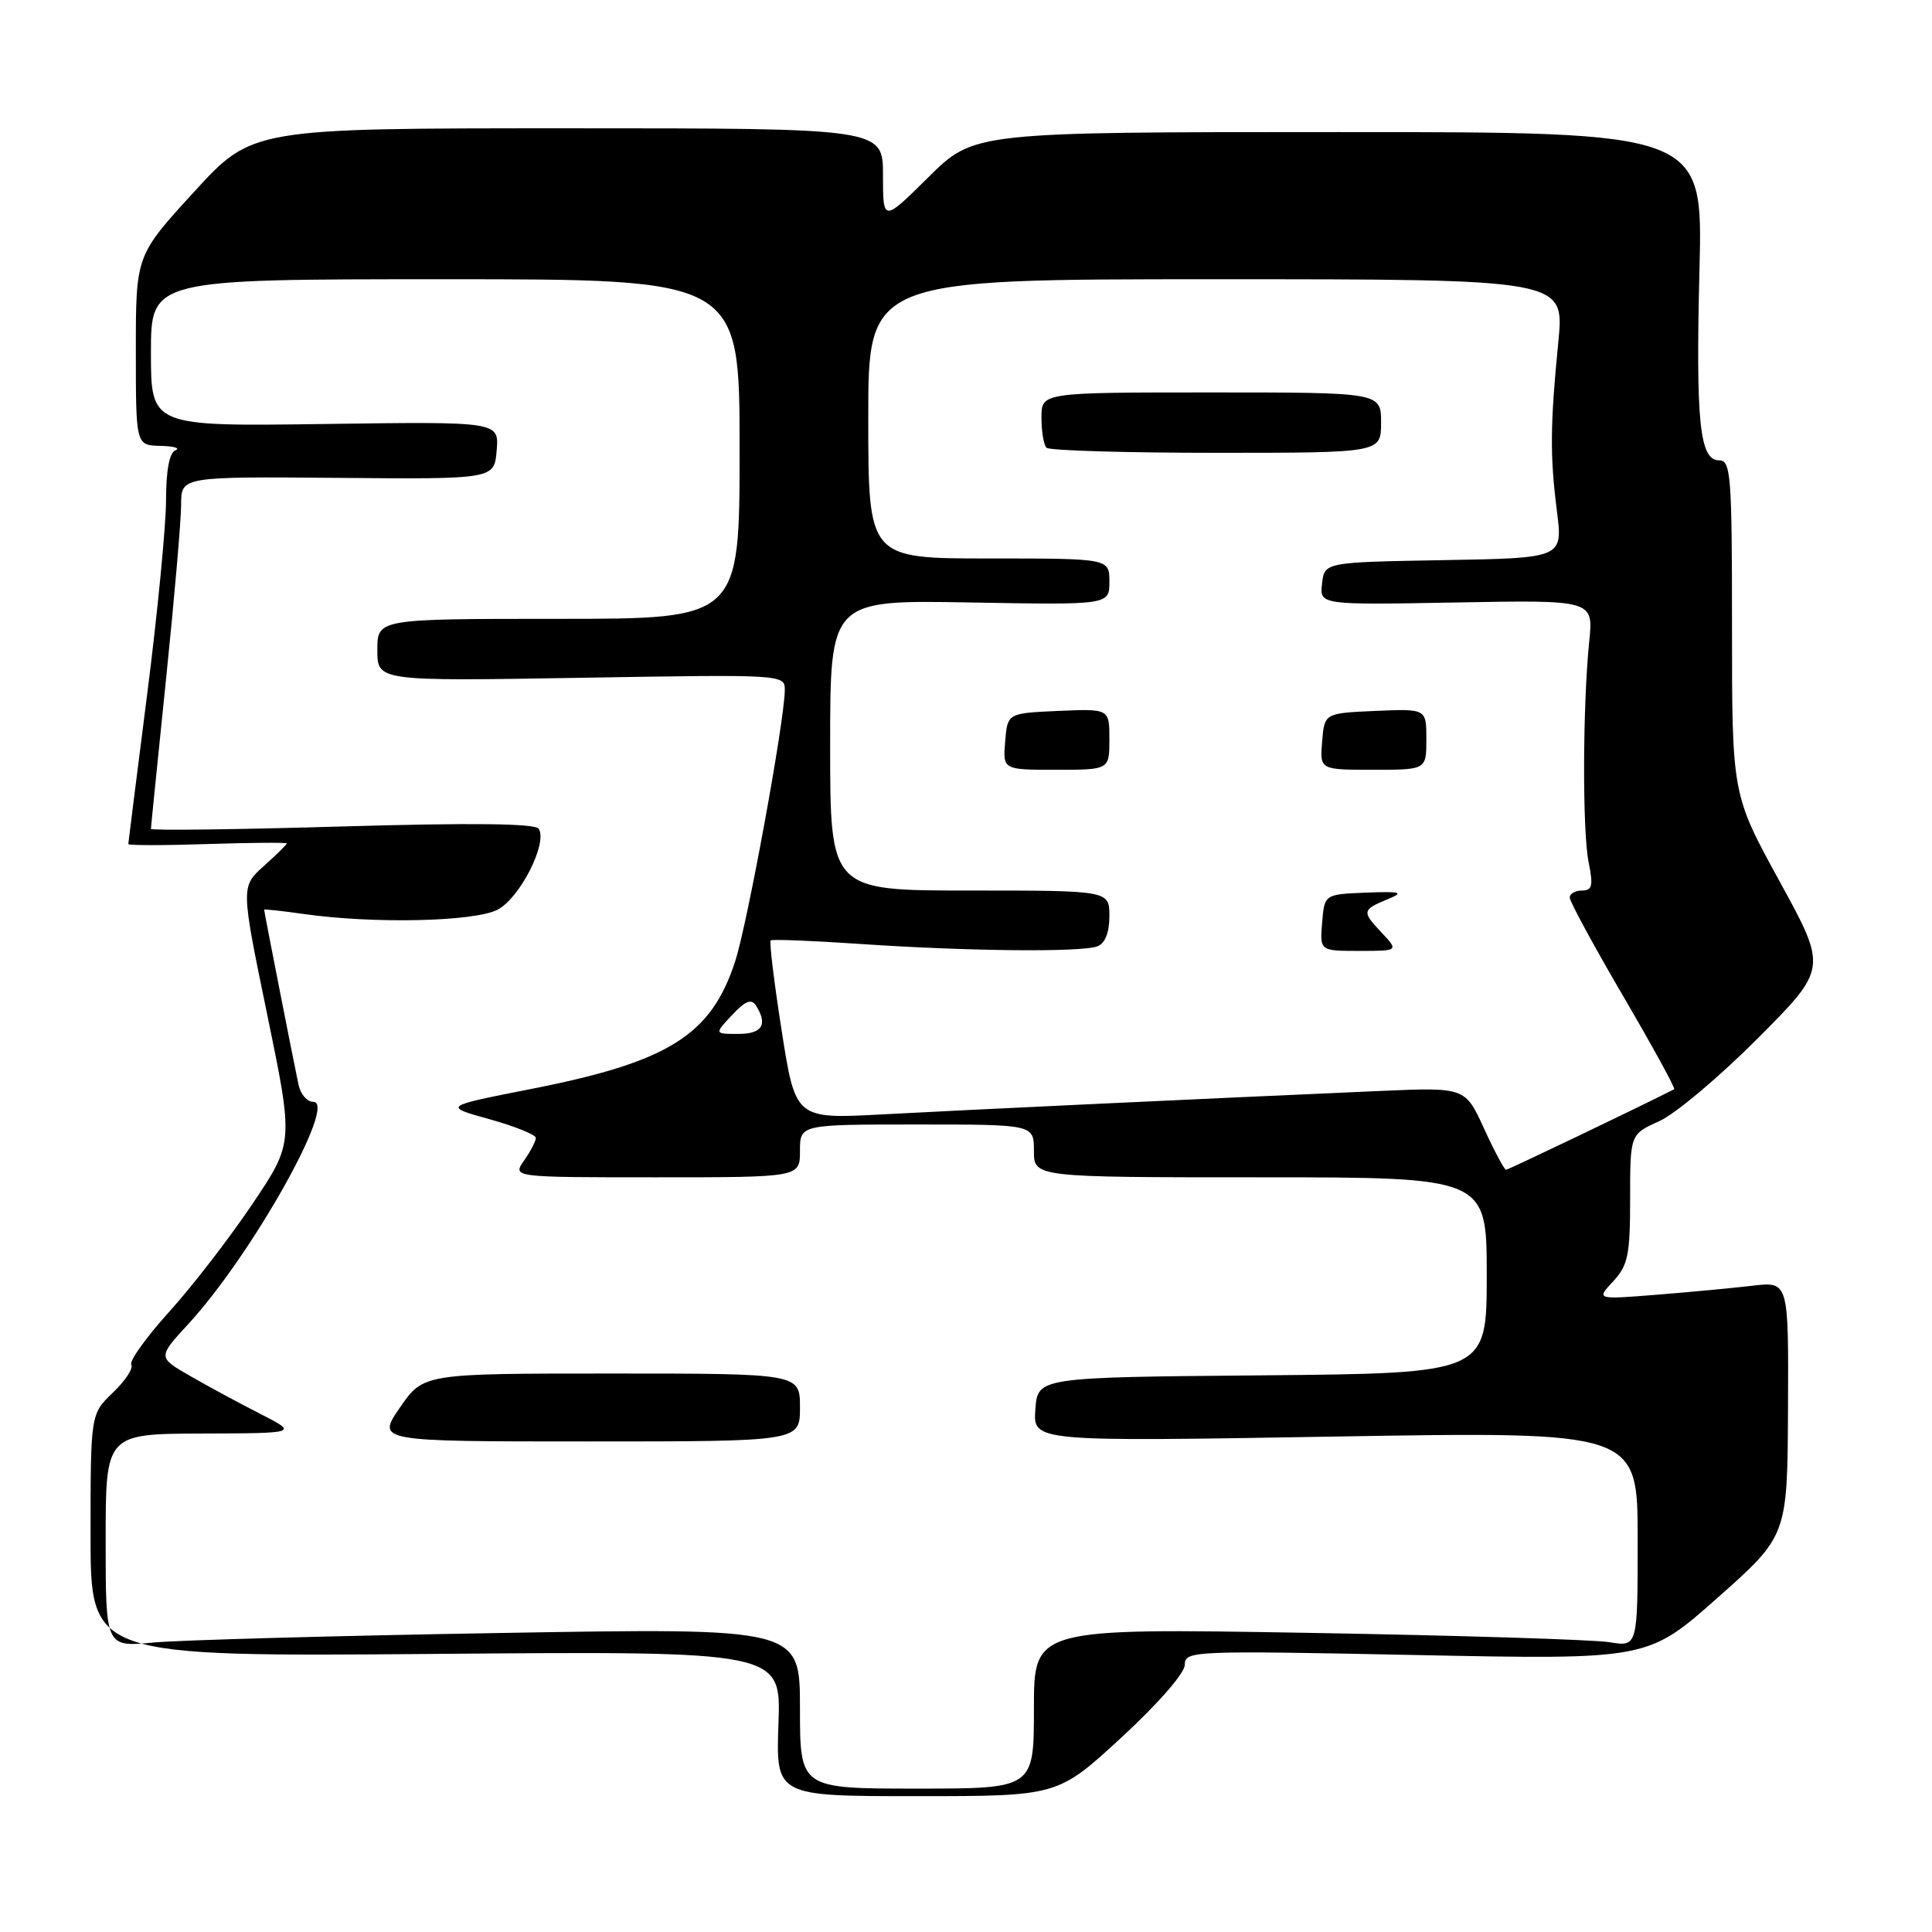 <?xml version="1.0" encoding="UTF-8" standalone="no"?>
<!DOCTYPE svg PUBLIC "-//W3C//DTD SVG 1.1//EN" "http://www.w3.org/Graphics/SVG/1.1/DTD/svg11.dtd" >
<svg xmlns="http://www.w3.org/2000/svg" xmlns:xlink="http://www.w3.org/1999/xlink" version="1.1" viewBox="0 0 256 256">
 <g >
 <path fill="currentColor"
d=" M 148.57 230.25 C 153.45 225.75 156.99 221.70 156.99 220.59 C 157.00 218.74 157.93 218.70 187.67 219.30 C 218.33 219.92 218.33 219.92 227.59 211.71 C 236.84 203.50 236.84 203.50 236.92 186.66 C 237.00 169.81 237.00 169.81 232.25 170.36 C 229.64 170.67 223.90 171.21 219.50 171.56 C 211.50 172.20 211.50 172.20 213.75 169.79 C 215.72 167.67 216.00 166.31 216.00 158.84 C 216.00 150.30 216.00 150.30 219.86 148.56 C 221.98 147.61 227.86 142.66 232.92 137.58 C 242.13 128.33 242.13 128.33 235.82 116.81 C 229.50 105.29 229.50 105.29 229.50 83.14 C 229.50 62.95 229.35 61.00 227.80 61.00 C 225.20 61.00 224.69 55.95 225.19 35.65 C 225.65 17.50 225.65 17.50 177.36 17.50 C 129.06 17.50 129.06 17.50 123.03 23.47 C 117.00 29.44 117.00 29.44 117.00 23.22 C 117.00 17.00 117.00 17.00 75.21 17.00 C 33.42 17.00 33.42 17.00 25.71 25.43 C 18.00 33.85 18.00 33.85 18.00 46.43 C 18.00 59.00 18.00 59.00 21.25 59.08 C 23.04 59.12 23.94 59.38 23.25 59.66 C 22.44 59.99 22.00 62.34 22.00 66.33 C 21.99 69.72 20.87 81.28 19.50 92.00 C 18.13 102.72 17.01 111.65 17.00 111.84 C 17.00 112.03 21.73 112.03 27.50 111.84 C 33.28 111.65 38.00 111.62 38.00 111.76 C 38.00 111.91 36.63 113.26 34.95 114.76 C 31.91 117.50 31.91 117.50 35.41 134.45 C 38.91 151.41 38.91 151.41 33.43 159.56 C 30.41 164.05 25.45 170.48 22.40 173.84 C 19.36 177.21 17.10 180.36 17.40 180.83 C 17.69 181.31 16.59 182.97 14.96 184.53 C 12.00 187.37 12.00 187.37 12.00 203.45 C 12.00 219.52 12.00 219.52 57.75 219.15 C 103.50 218.78 103.50 218.78 103.15 228.39 C 102.81 238.00 102.81 238.00 121.48 238.00 C 140.15 238.00 140.15 238.00 148.57 230.25 Z  M 106.00 226.35 C 106.00 215.70 106.00 215.70 66.25 216.38 C 44.39 216.75 23.69 217.32 20.25 217.65 C 14.00 218.24 14.00 218.24 14.00 204.12 C 14.00 190.00 14.00 190.00 26.75 189.95 C 39.50 189.91 39.50 189.91 34.50 187.35 C 31.75 185.95 27.56 183.69 25.19 182.32 C 20.89 179.85 20.89 179.85 24.96 175.43 C 33.30 166.38 44.76 146.00 41.51 146.00 C 40.70 146.00 39.82 144.99 39.56 143.75 C 38.96 140.97 35.00 120.79 35.00 120.54 C 35.00 120.44 37.36 120.70 40.25 121.11 C 49.51 122.43 62.85 122.13 65.93 120.54 C 68.87 119.02 72.58 111.74 71.39 109.82 C 70.95 109.11 62.68 109.01 45.37 109.51 C 31.42 109.92 20.00 110.06 20.00 109.83 C 20.00 109.60 20.90 100.68 22.00 90.00 C 23.10 79.32 24.00 68.91 24.00 66.87 C 24.00 63.15 24.00 63.15 44.75 63.32 C 65.50 63.50 65.50 63.50 65.81 59.68 C 66.13 55.86 66.13 55.86 43.06 56.18 C 20.00 56.50 20.00 56.50 20.00 46.75 C 20.00 37.00 20.00 37.00 59.00 37.00 C 98.00 37.00 98.00 37.00 98.00 59.50 C 98.00 82.00 98.00 82.00 74.00 82.00 C 50.00 82.00 50.00 82.00 50.00 86.13 C 50.00 90.26 50.00 90.26 77.00 89.81 C 103.80 89.36 104.00 89.37 103.99 91.43 C 103.97 95.45 99.06 122.29 97.42 127.36 C 94.23 137.19 88.61 140.71 70.35 144.30 C 58.71 146.59 58.71 146.59 64.86 148.30 C 68.23 149.24 71.00 150.36 71.00 150.78 C 71.00 151.21 70.30 152.56 69.44 153.78 C 67.89 156.00 67.89 156.00 86.94 156.00 C 106.00 156.00 106.00 156.00 106.00 152.50 C 106.00 149.00 106.00 149.00 121.50 149.00 C 137.00 149.00 137.00 149.00 137.00 152.50 C 137.00 156.00 137.00 156.00 167.00 156.00 C 197.00 156.00 197.00 156.00 197.00 168.99 C 197.00 181.97 197.00 181.97 167.25 182.24 C 137.50 182.50 137.50 182.50 137.19 186.76 C 136.88 191.03 136.88 191.03 176.94 190.35 C 217.00 189.68 217.00 189.68 217.00 203.95 C 217.00 218.22 217.00 218.22 213.25 217.60 C 211.19 217.26 193.19 216.70 173.25 216.36 C 137.00 215.74 137.00 215.74 137.00 226.37 C 137.00 237.00 137.00 237.00 121.50 237.00 C 106.00 237.00 106.00 237.00 106.00 226.35 Z  M 106.00 186.50 C 106.00 182.00 106.00 182.00 81.05 182.00 C 56.10 182.00 56.10 182.00 53.00 186.50 C 49.90 191.00 49.90 191.00 77.95 191.00 C 106.00 191.00 106.00 191.00 106.00 186.50 Z  M 196.64 149.53 C 194.14 144.07 194.14 144.07 182.82 144.56 C 159.50 145.58 128.11 147.06 116.96 147.66 C 105.41 148.28 105.41 148.28 103.58 136.60 C 102.57 130.17 101.92 124.78 102.12 124.61 C 102.33 124.44 107.67 124.65 114.00 125.08 C 128.26 126.05 143.32 126.20 145.42 125.39 C 146.43 125.00 147.00 123.56 147.00 121.39 C 147.00 118.00 147.00 118.00 128.50 118.00 C 110.00 118.00 110.00 118.00 110.00 98.75 C 110.00 79.50 110.00 79.50 128.50 79.83 C 147.00 80.16 147.00 80.16 147.00 77.08 C 147.00 74.00 147.00 74.00 131.03 74.00 C 115.06 74.00 115.06 74.00 115.05 55.50 C 115.04 37.00 115.04 37.00 161.17 37.00 C 207.30 37.00 207.30 37.00 206.49 45.25 C 205.40 56.35 205.37 60.38 206.30 67.72 C 207.09 73.95 207.09 73.95 191.30 74.22 C 175.50 74.50 175.50 74.50 175.18 77.33 C 174.85 80.16 174.85 80.16 193.00 79.83 C 211.14 79.50 211.14 79.50 210.58 85.00 C 209.71 93.61 209.67 110.12 210.50 114.25 C 211.13 117.36 210.98 118.00 209.63 118.00 C 208.73 118.00 208.00 118.42 208.00 118.94 C 208.00 119.45 211.19 125.34 215.09 132.01 C 218.99 138.69 222.03 144.23 221.84 144.33 C 217.57 146.51 199.86 155.00 199.56 155.00 C 199.33 155.00 198.02 152.54 196.64 149.53 Z  M 183.00 123.50 C 180.42 120.76 180.47 120.55 184.04 119.08 C 186.07 118.24 185.55 118.10 181.00 118.28 C 175.50 118.50 175.50 118.50 175.19 122.25 C 174.88 126.00 174.88 126.00 180.11 126.00 C 185.35 126.00 185.35 126.00 183.00 123.50 Z  M 147.00 97.95 C 147.00 93.91 147.00 93.91 140.25 94.20 C 133.50 94.50 133.50 94.50 133.19 98.25 C 132.88 102.00 132.88 102.00 139.94 102.00 C 147.00 102.00 147.00 102.00 147.00 97.95 Z  M 189.00 97.95 C 189.00 93.91 189.00 93.91 182.25 94.20 C 175.50 94.50 175.50 94.50 175.19 98.25 C 174.88 102.00 174.88 102.00 181.94 102.00 C 189.00 102.00 189.00 102.00 189.00 97.95 Z  M 183.00 56.00 C 183.00 52.00 183.00 52.00 160.50 52.00 C 138.00 52.00 138.00 52.00 138.00 55.33 C 138.00 57.17 138.30 58.97 138.67 59.33 C 139.03 59.70 149.16 60.00 161.17 60.00 C 183.00 60.00 183.00 60.00 183.00 56.00 Z  M 97.01 134.49 C 98.76 132.62 99.57 132.30 100.17 133.24 C 101.77 135.76 101.00 137.00 97.83 137.00 C 94.65 137.00 94.65 137.00 97.01 134.49 Z "/>
</g>
</svg>